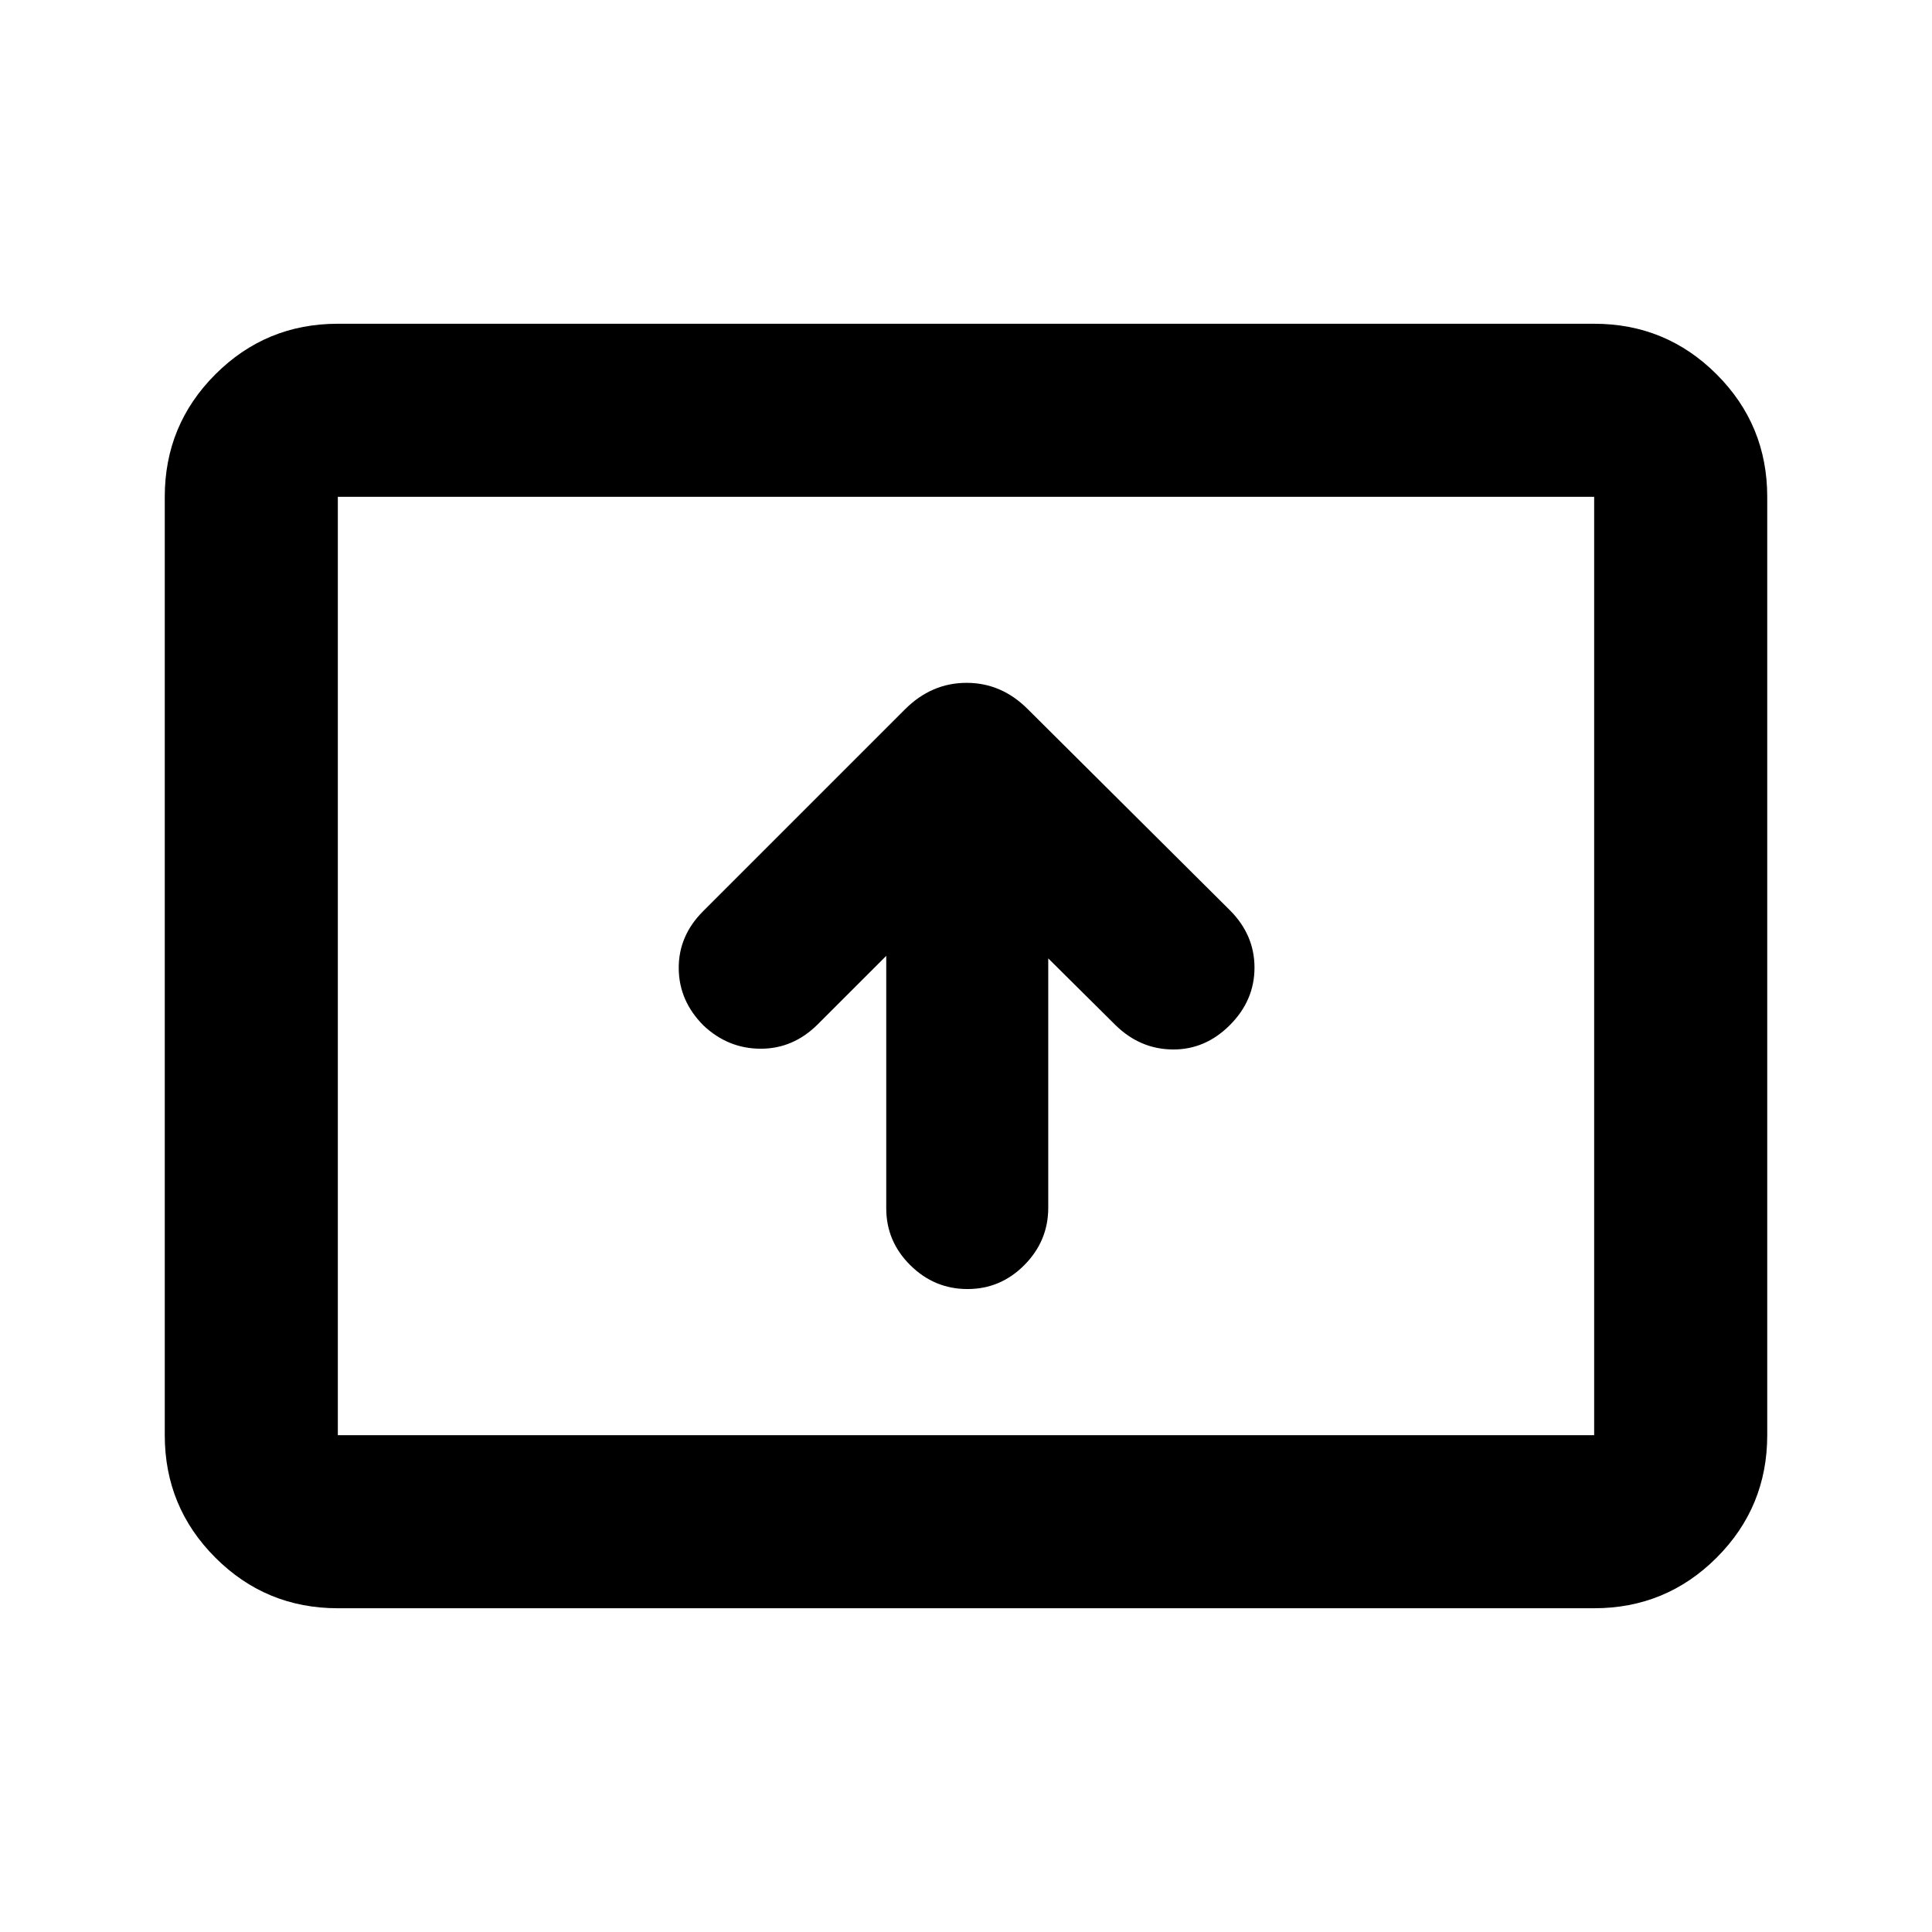 <svg xmlns="http://www.w3.org/2000/svg" height="24" viewBox="0 -960 960 960" width="24"><path d="M440.37-485.04v125.43q0 16.46 11.96 28.29 11.95 11.84 28.41 11.84t28.29-11.95q11.84-11.96 11.84-28.42v-123.93l33.43 33.17q12.22 11.96 28.42 12.09 16.19.13 28.41-12.13 12.22-12.25 12.22-28.54t-12.22-28.51L510.8-607.52q-13.07-13.18-30.51-13.18t-30.62 13.18L349.35-507.2q-12.22 12.22-12.09 28.42.13 16.19 12.35 28.39 12.22 11.48 28.41 11.49 16.2.01 28.41-12.21l33.94-33.93Zm-272.5 324.17q-35.72 0-60.86-25.14t-25.14-60.86v-466.26q0-35.72 25.14-60.86t60.86-25.14h624.26q35.72 0 60.86 25.14t25.14 60.86v466.26q0 35.72-25.14 60.86t-60.86 25.14H167.87Zm0-86h624.26v-466.26H167.87v466.26Zm0 0v-466.26 466.26Z"/></svg>